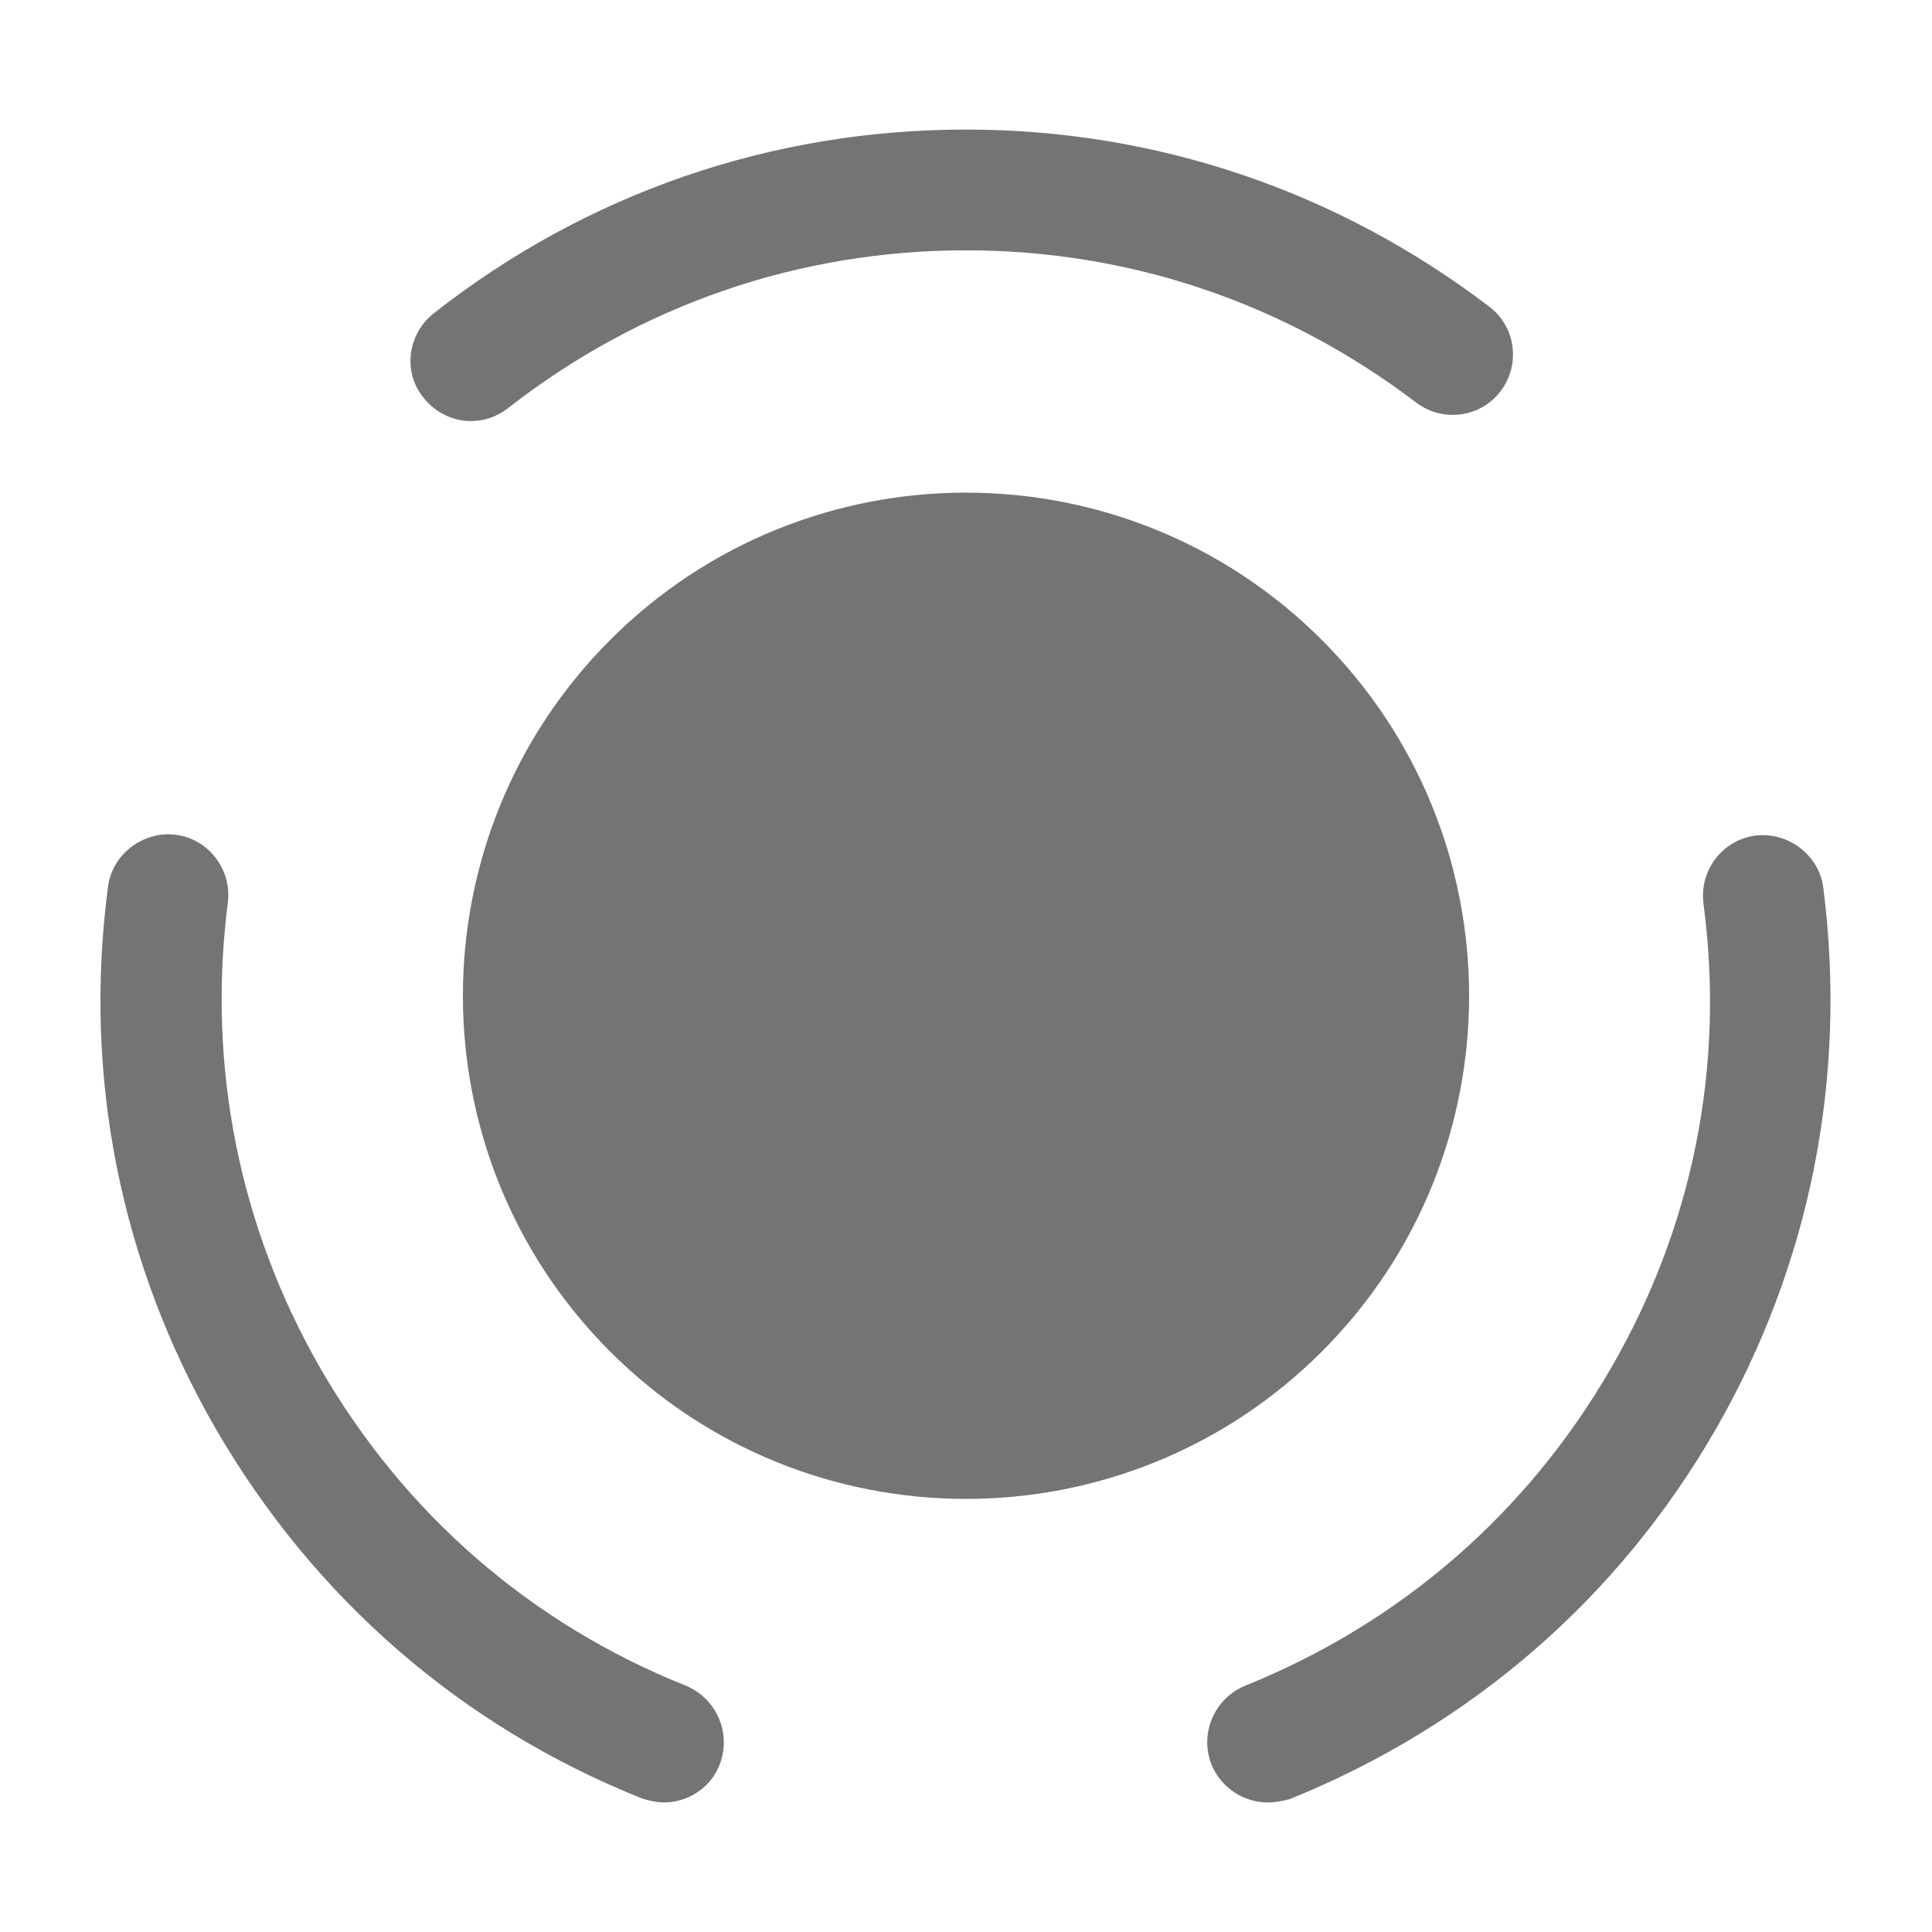 <svg width="16" height="16" viewBox="0 0 16 16" fill="none" xmlns="http://www.w3.org/2000/svg">
<path d="M10.947 5.3C12.573 6.927 12.573 9.567 10.947 11.193C9.32 12.82 6.68 12.82 5.053 11.193C3.427 9.567 3.427 6.927 5.053 5.3C6.68 3.673 9.32 3.673 10.947 5.3Z" fill="#747474"/>
<path d="M5.5 14.927C5.44 14.927 5.374 14.913 5.314 14.893C3.814 14.293 2.6 13.233 1.787 11.833C1 10.467 0.687 8.92 0.894 7.347C0.927 7.073 1.187 6.88 1.454 6.913C1.727 6.947 1.92 7.2 1.887 7.473C1.714 8.827 1.98 10.16 2.654 11.333C3.347 12.533 4.394 13.447 5.68 13.96C5.934 14.067 6.06 14.353 5.96 14.613C5.887 14.807 5.694 14.927 5.5 14.927Z" fill="#747474"/>
<path d="M3.9 3.487C3.754 3.487 3.607 3.42 3.507 3.293C3.334 3.08 3.374 2.767 3.594 2.593C4.86 1.6 6.387 1.073 8 1.073C9.574 1.073 11.074 1.58 12.334 2.54C12.554 2.707 12.594 3.02 12.427 3.24C12.26 3.46 11.947 3.5 11.727 3.333C10.64 2.507 9.354 2.073 8 2.073C6.614 2.073 5.3 2.527 4.207 3.38C4.114 3.453 4.007 3.487 3.9 3.487Z" fill="#747474"/>
<path d="M10.5 14.927C10.3 14.927 10.113 14.807 10.033 14.613C9.933 14.36 10.053 14.067 10.313 13.96C11.6 13.44 12.646 12.533 13.34 11.333C14.02 10.16 14.287 8.827 14.107 7.48C14.073 7.207 14.267 6.953 14.54 6.92C14.806 6.887 15.066 7.08 15.1 7.353C15.3 8.92 14.993 10.473 14.207 11.84C13.4 13.24 12.18 14.293 10.68 14.9C10.627 14.913 10.566 14.927 10.5 14.927Z" fill="#747474"/>
</svg>
